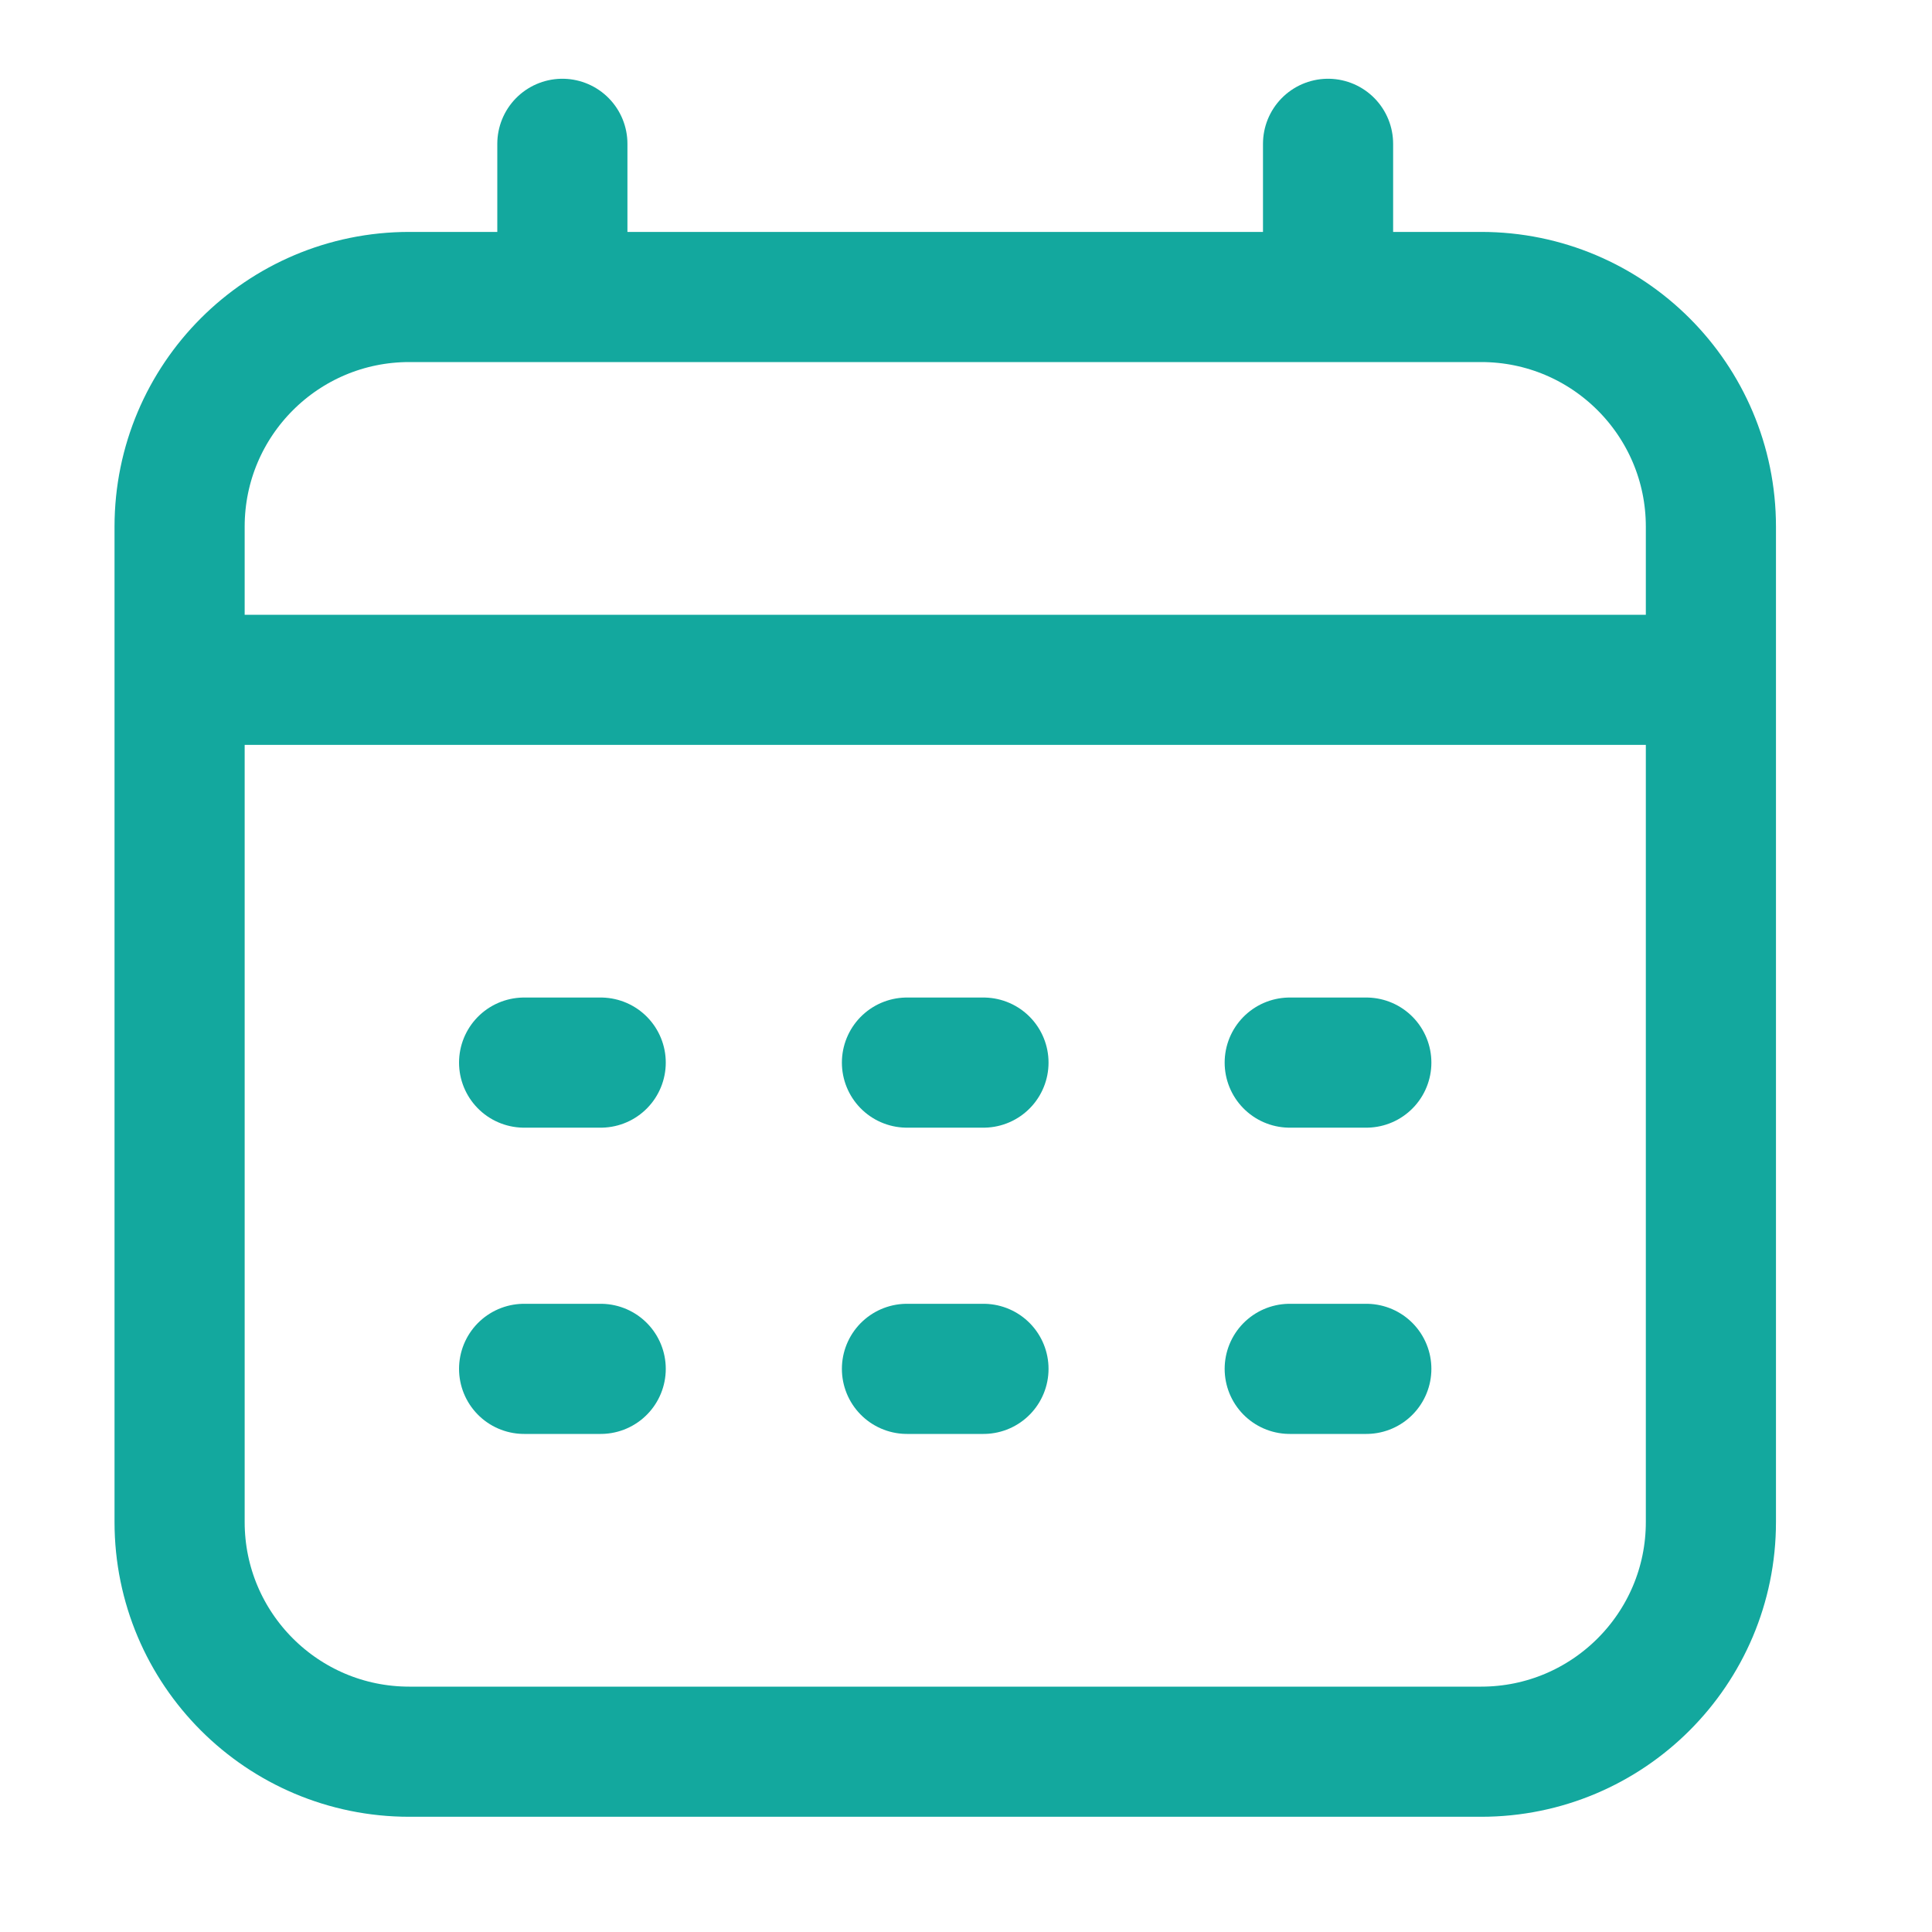 <svg width="25" height="25" viewBox="0 0 25 25" fill="none" xmlns="http://www.w3.org/2000/svg">
    <path d="M7.277 1.861V3.843M17.185 1.861V3.843M2.324 8.797H22.139M6.782 13.75H7.773M11.736 13.75H12.726M16.689 13.75H17.68M6.782 17.713H7.773M11.736 17.713H12.726M16.689 17.713H17.68M5.296 22.667H19.166C20.808 22.667 22.139 21.336 22.139 19.695V6.815C22.139 5.174 20.808 3.843 19.166 3.843H5.296C3.654 3.843 2.324 5.174 2.324 6.815V19.695C2.324 21.336 3.654 22.667 5.296 22.667Z" stroke="#13A89E" stroke-width="1.684" stroke-linecap="round" stroke-linejoin="round"/>
</svg>

